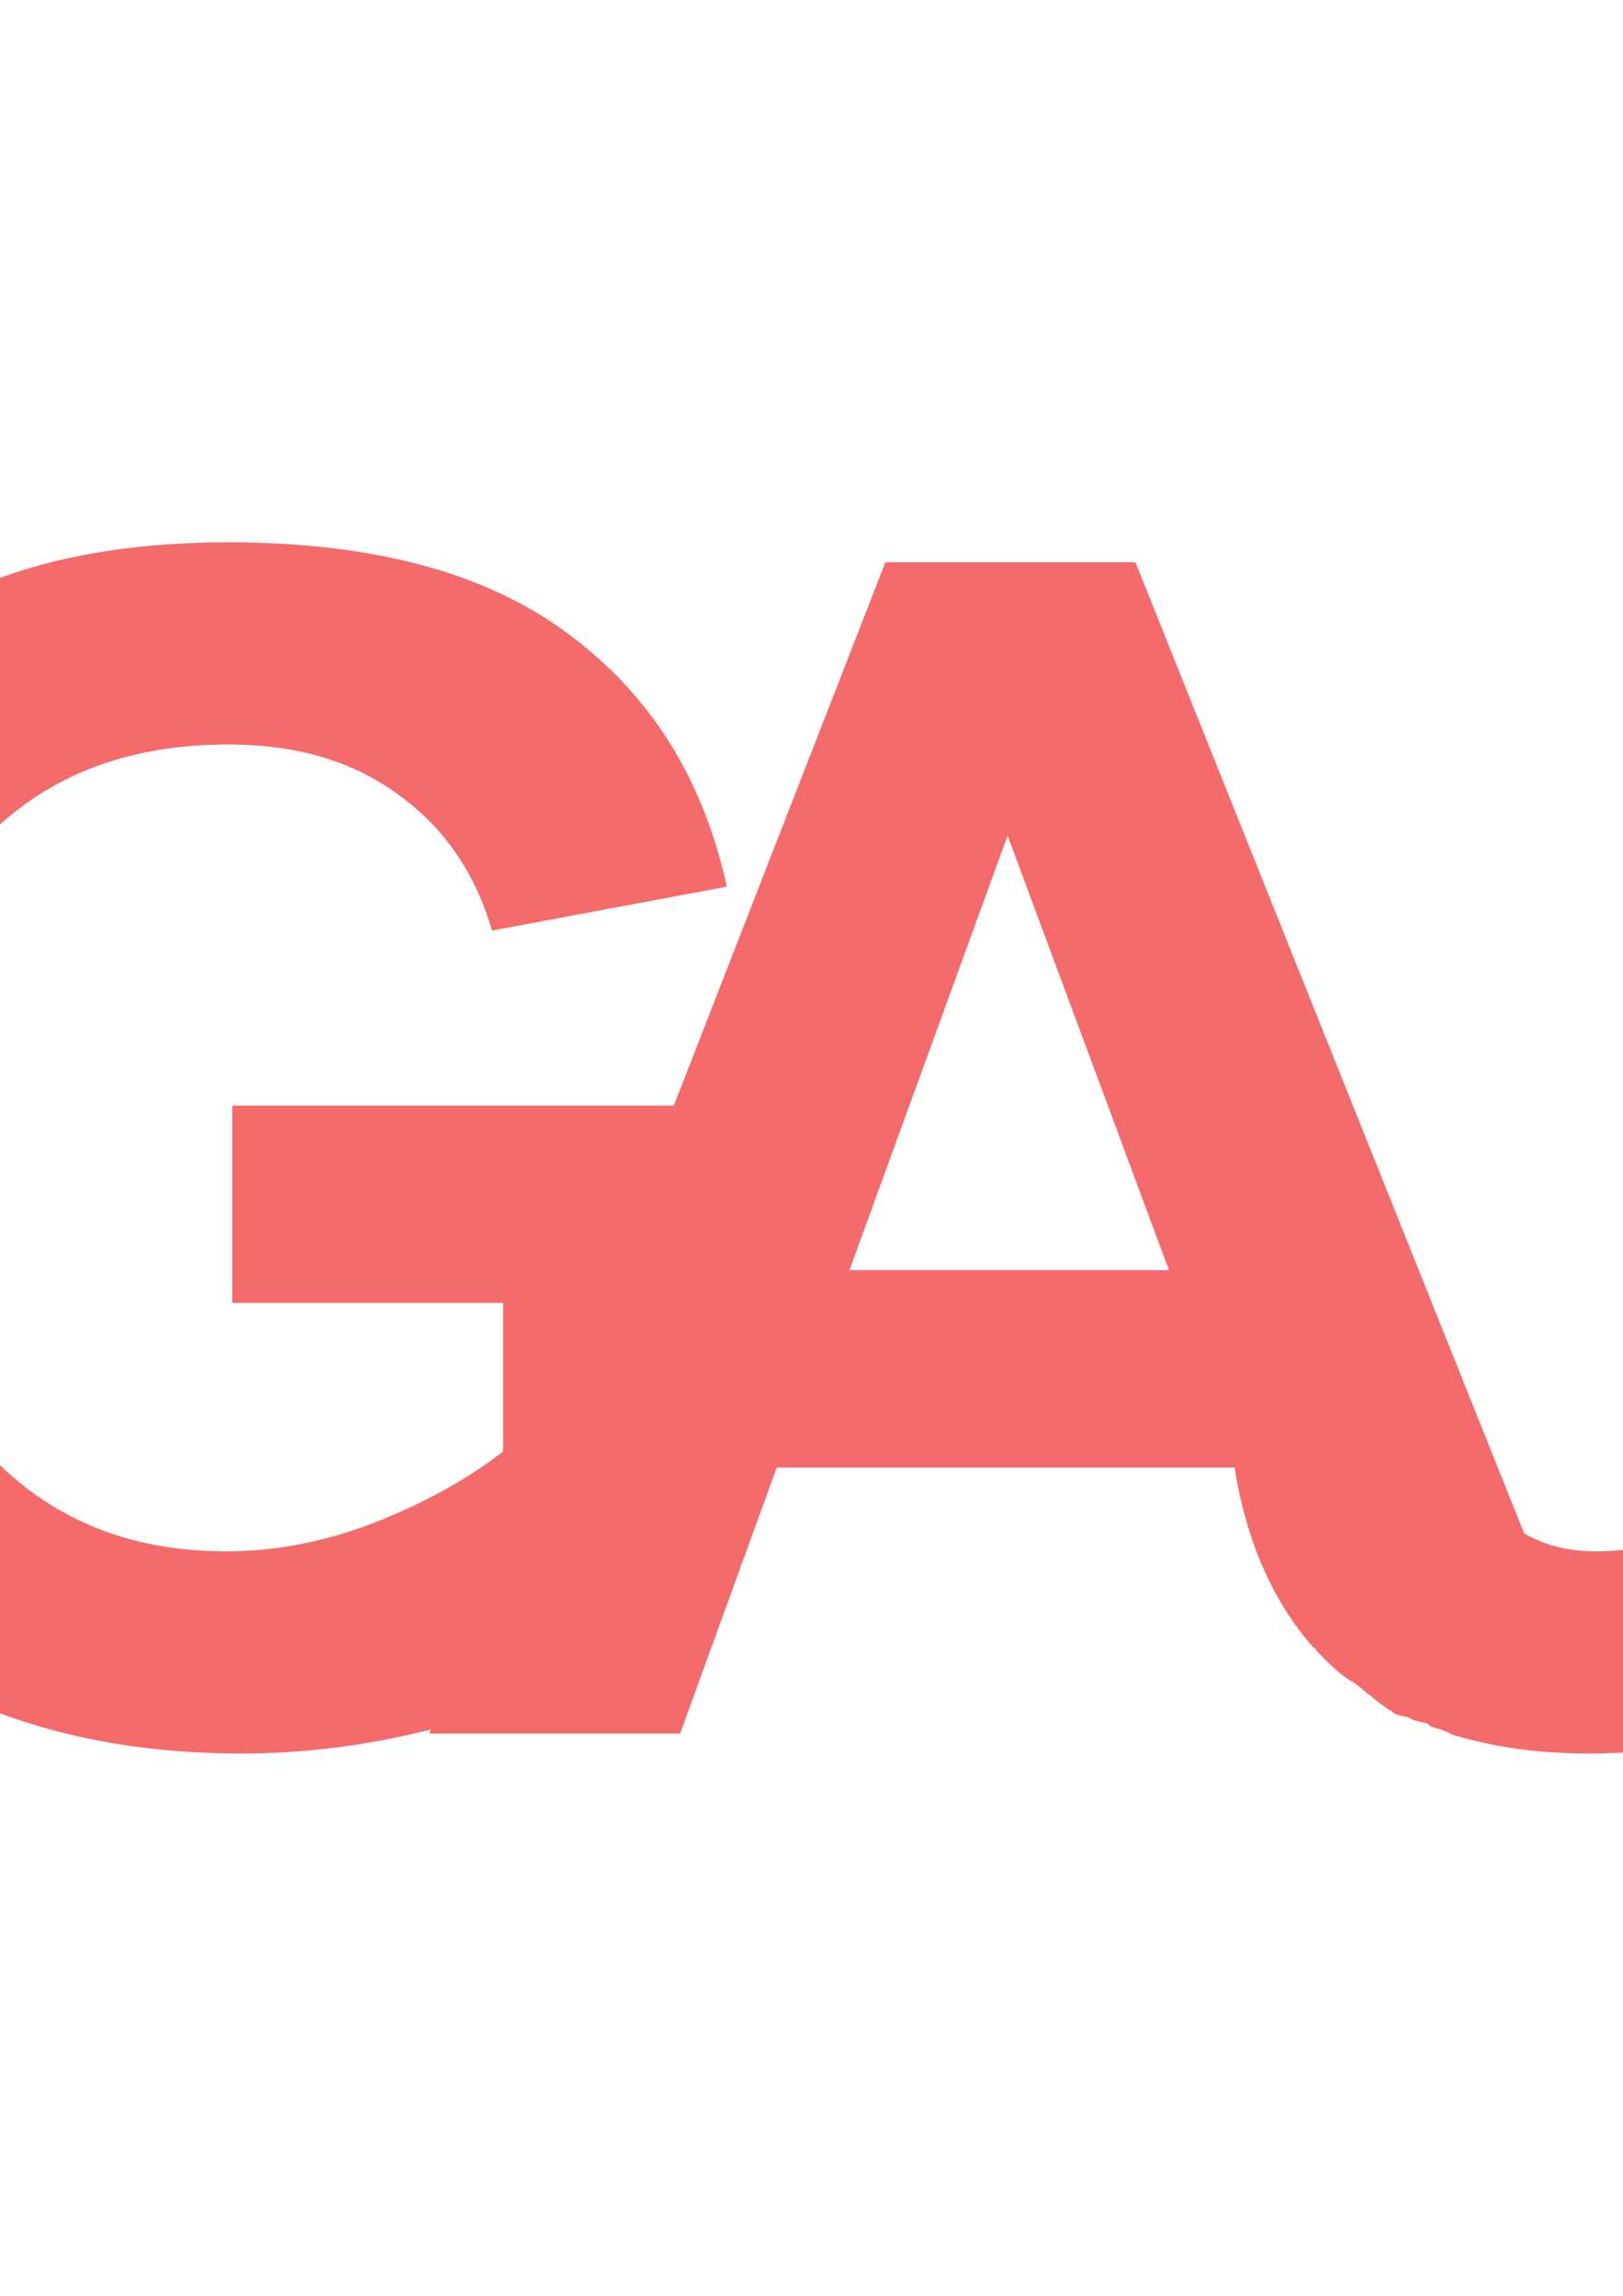 <?xml version="1.0" encoding="UTF-8" standalone="no"?>
<!-- Created with Inkscape (http://www.inkscape.org/) -->

<svg
   width="210mm"
   height="297mm"
   viewBox="0 0 210 297"
   version="1.1"
   id="svg1"
   inkscape:version="1.4 (e7c3feb1, 2024-10-09)"
   sodipodi:docname="GAJ.svg"
   xml:space="preserve"
   xmlns:inkscape="http://www.inkscape.org/namespaces/inkscape"
   xmlns:sodipodi="http://sodipodi.sourceforge.net/DTD/sodipodi-0.dtd"
   xmlns="http://www.w3.org/2000/svg"
   xmlns:svg="http://www.w3.org/2000/svg"><sodipodi:namedview
     id="namedview1"
     pagecolor="#ffffff"
     bordercolor="#000000"
     borderopacity="0.25"
     inkscape:showpageshadow="2"
     inkscape:pageopacity="0.0"
     inkscape:pagecheckerboard="0"
     inkscape:deskcolor="#d1d1d1"
     inkscape:document-units="mm"
     inkscape:zoom="0.26812719"
     inkscape:cx="568.75993"
     inkscape:cy="-31.701373"
     inkscape:window-width="1440"
     inkscape:window-height="900"
     inkscape:window-x="0"
     inkscape:window-y="0"
     inkscape:window-maximized="0"
     inkscape:current-layer="svg1" /><defs
     id="defs1"><clipPath
       clipPathUnits="userSpaceOnUse"
       id="clipPath33"><rect
         style="fill:#000000;stroke:none;stroke-width:1;stroke-linecap:butt;stroke-linejoin:bevel;paint-order:stroke markers fill;stop-color:#000000"
         id="rect33"
         width="46.192"
         height="80.007"
         x="75"
         y="399.997" /></clipPath><clipPath
       clipPathUnits="userSpaceOnUse"
       id="clipPath25"><rect
         style="fill:#ff0000;stroke:none;stroke-width:3;stroke-linecap:square;stroke-linejoin:miter;paint-order:stroke markers fill;stop-color:#000000"
         id="rect25-8"
         width="78"
         height="45.033"
         x="763.613"
         y="452.824" /></clipPath><clipPath
       clipPathUnits="userSpaceOnUse"
       id="clipPath27"><rect
         style="fill:none;stroke:#000000;stroke-width:1;stroke-linecap:butt;stroke-linejoin:bevel;paint-order:stroke markers fill;stop-color:#000000"
         id="rect28-6"
         width="46.161"
         height="39.922"
         x="86.574"
         y="420.063" /></clipPath><clipPath
       clipPathUnits="userSpaceOnUse"
       id="clipPath51"><path
         id="path51"
         style="stroke-width:0.1;stroke-linecap:square;paint-order:markers fill stroke;stop-color:#000000"
         d="m 1806.499,-753.523 h 1637.265 v 66.905 H 1806.499 Z" /></clipPath><clipPath
       clipPathUnits="userSpaceOnUse"
       id="clipPath5"><rect
         style="fill:#000000;stroke:#000000;stroke-width:0;stroke-linejoin:bevel;paint-order:stroke markers fill;stop-color:#000000"
         id="rect5-4"
         width="20"
         height="200"
         x="530"
         y="595" /></clipPath><clipPath
       clipPathUnits="userSpaceOnUse"
       id="clipPath55"><path
         id="path55"
         style="stroke-width:0.1;stroke-linecap:square;paint-order:markers fill stroke;stop-color:#000000"
         d="m 1736.615,-745.573 h 1589.476 v 72.467 H 1736.615 Z" /></clipPath><clipPath
       clipPathUnits="userSpaceOnUse"
       id="clipPath54"><path
         id="path54"
         style="stroke-width:0.1;stroke-linecap:square;paint-order:markers fill stroke;stop-color:#000000"
         d="m 1691.199,-792.32 h 1634.892 v 92.828 H 1691.199 Z" /></clipPath><linearGradient
       id="swatch24"
       inkscape:swatch="solid"><stop
         style="stop-color:#f56a6a;stop-opacity:1;"
         offset="0"
         id="stop25" /></linearGradient></defs><g
     inkscape:label="Layer 1"
     inkscape:groupmode="layer"
     id="layer1"
     style="display:inline" /><path
     id="text1"
     style="font-style:normal;font-variant:normal;font-weight:bold;font-stretch:normal;font-size:211.667px;line-height:0.9;font-family:Arial;-inkscape-font-specification:'Arial, Bold';font-variant-ligatures:normal;font-variant-caps:normal;font-variant-numeric:normal;font-variant-east-asian:normal;text-align:center;letter-spacing:-53.271px;word-spacing:0px;writing-mode:lr-tb;direction:rtl;text-anchor:middle;mix-blend-mode:normal;fill:#f56a6a;fill-opacity:1;fill-rule:nonzero;stroke-width:1"
     inkscape:label="text1"
     d="m 29.545,70.159 c -14.469,0 -26.562,2.515 -36.277,7.545 -12.747,6.546 -22.428,15.951 -29.042,28.215 -6.615,12.265 -9.922,26.286 -9.922,42.065 0,14.538 2.963,28.009 8.888,40.411 5.926,12.333 14.779,21.842 26.562,28.525 11.782,6.615 25.597,9.922 41.444,9.922 8.259,0 16.442,-1.05 24.55,-3.105 l -0.203,0.521 h 32.453 l 7.361,-20.259 c -7.9e-5,-0.001 -4.72e-4,-0.002 -5.17e-4,-0.003 -8e-4,-0.018 0.002,-0.035 0.006,-0.052 0.005,-0.024 0.014,-0.047 0.023,-0.07 0.008,-0.022 0.021,-0.042 0.033,-0.061 0.008,-0.013 0.015,-0.025 0.024,-0.037 0.01,-0.012 0.018,-0.025 0.027,-0.038 0.004,-0.006 0.008,-0.012 0.012,-0.018 0.002,-0.013 0.005,-0.026 0.008,-0.039 0.013,-0.056 0.026,-0.112 0.042,-0.168 0.009,-0.031 0.021,-0.062 0.035,-0.091 0.013,-0.028 0.03,-0.053 0.047,-0.08 0.014,-0.021 0.027,-0.043 0.041,-0.064 -0.002,-0.007 -0.003,-0.017 -0.002,-0.028 0.004,-0.041 0.02,-0.08 0.034,-0.119 0.018,-0.048 0.038,-0.095 0.061,-0.141 0.008,-0.038 0.016,-0.076 0.024,-0.115 0.008,-0.042 0.016,-0.084 0.025,-0.126 0.008,-0.034 0.015,-0.069 0.023,-0.103 0.006,-0.023 0.011,-0.046 0.018,-0.069 0.005,-0.016 0.009,-0.033 0.015,-0.049 0.004,-0.01 0.009,-0.02 0.013,-0.03 0.007,-0.016 0.014,-0.032 0.021,-0.048 0.012,-0.028 0.024,-0.056 0.036,-0.083 0.011,-0.027 0.022,-0.054 0.034,-0.08 0.009,-0.017 0.018,-0.034 0.028,-0.05 v -0.001 c 0.006,-0.011 0.014,-0.018 0.021,-0.023 h 5.17e-4 l 4.495,-12.372 h 59.233 c 1.536,9.563 4.939,17.308 10.174,23.268 0.077,0.011 0.164,0.058 0.246,0.152 0.082,0.094 0.154,0.196 0.23,0.295 0.099,0.136 0.208,0.265 0.328,0.382 0.089,0.081 0.171,0.169 0.254,0.256 0.013,0.014 0.027,0.027 0.041,0.041 0.035,0.033 0.074,0.061 0.107,0.096 0.045,0.048 0.088,0.099 0.132,0.148 0.093,0.09 0.185,0.181 0.276,0.273 0.092,0.093 0.184,0.187 0.276,0.281 0.076,0.077 0.152,0.153 0.228,0.229 0.008,0.007 0.015,0.015 0.023,0.023 0.149,0.125 0.305,0.243 0.448,0.376 0.297,0.272 0.59,0.548 0.895,0.811 0.259,0.216 0.532,0.415 0.808,0.608 0.233,0.152 0.469,0.301 0.707,0.446 0.262,0.154 0.512,0.325 0.757,0.505 0.279,0.215 0.549,0.443 0.816,0.672 0.282,0.239 0.569,0.474 0.864,0.698 0.369,0.289 0.728,0.59 1.095,0.881 0.418,0.314 0.856,0.598 1.274,0.912 0.014,0.012 0.03,0.021 0.044,0.033 0.07,0.002 0.152,0.029 0.241,0.09 0.009,0.006 0.018,0.013 0.027,0.019 0.073,0.056 0.136,0.124 0.203,0.187 0.092,0.083 0.189,0.158 0.305,0.206 0.204,0.08 0.416,0.139 0.628,0.192 0.228,0.057 0.455,0.121 0.689,0.149 0.142,0.017 0.286,0.029 0.408,0.112 0.126,0.078 0.249,0.16 0.384,0.222 0.247,0.12 0.505,0.207 0.776,0.257 0.207,0.047 0.415,0.095 0.621,0.146 0.128,0.032 0.256,0.061 0.387,0.075 0.086,0.015 0.176,0.014 0.246,0.074 0.056,0.041 0.11,0.085 0.156,0.137 0.066,0.068 0.141,0.127 0.22,0.179 0.128,0.078 0.262,0.144 0.406,0.187 0.139,0.043 0.277,0.087 0.417,0.127 0.104,0.028 0.21,0.052 0.313,0.084 0.097,0.031 0.194,0.063 0.289,0.097 0.056,0.02 0.111,0.041 0.163,0.069 0.067,0.021 0.133,0.046 0.197,0.077 0.089,0.032 0.174,0.073 0.263,0.106 0.077,0.029 0.155,0.053 0.235,0.072 v 5.2e-4 c 0.157,0.036 0.247,0.114 0.281,0.196 0.082,0.02 0.163,0.043 0.204,0.085 5.233,1.608 11.084,2.47 17.646,2.47 12.747,0 23.013,-2.653 30.799,-7.958 7.786,-5.374 13.16,-12.471 16.123,-21.291 2.205,-6.752 3.307,-16.399 3.307,-28.939 V 72.742 h -30.489 v 97.875 c 0,12.265 -1.412,20.361 -4.237,24.288 -2.825,3.859 -7.648,5.788 -14.469,5.788 -3.588,0 -6.675,-0.792 -9.29,-2.33 l -9.606,-23.99 c -0.004,-0.086 -0.014,-0.155 -0.018,-0.242 l -0.076,0.009 L 146.91,72.742 H 114.56 L 87.186,143.022 H 30.062 v 25.528 h 35.037 v 19.224 c -4.616,3.583 -10.163,6.649 -16.64,9.198 -6.408,2.48 -12.816,3.721 -19.224,3.721 -12.954,0 -23.427,-4.479 -31.419,-13.436 -7.993,-9.026 -11.989,-22.531 -11.989,-40.514 0,-16.674 3.927,-29.249 11.782,-37.724 7.924,-8.475 18.569,-12.712 31.936,-12.712 8.819,0 16.157,2.171 22.014,6.511 5.926,4.272 9.956,10.129 12.092,17.57 l 30.386,-5.684 C 91.005,100.785 84.184,89.899 73.573,82.044 63.031,74.12 48.355,70.159 29.545,70.159 Z m 100.828,37.931 20.878,56.224 h -41.342 z m 41.32,109.259 c -0.01,0.005 -0.02,0.01 -0.029,0.015 v -5.2e-4 c -0.005,0.003 -0.008,0.005 -0.012,0.007 l 0.006,0.015 c 0.006,-0.006 0.012,-0.013 0.019,-0.019 0.006,-0.006 0.011,-0.012 0.017,-0.018 z m 7.017,4.532 c -0.005,0.002 -0.002,0.003 0.004,0.004 0.003,-8.8e-4 0.005,-0.002 0.008,-0.003 -0.004,-5.7e-4 -0.009,-0.002 -0.012,-0.001 z m -0.168,0.204 c 0.02,0.001 0.04,0.003 0.06,0.004 -0.012,-0.007 -0.043,-0.001 -0.06,-0.004 z m -2.583,0.094 -0.006,0.006 c 0.013,0.012 0.026,0.022 0.039,0.034 -0.011,-0.014 -0.022,-0.026 -0.033,-0.04 z m 0.643,0.102 c -0.008,0.01 -0.014,0.02 -0.022,0.03 0.003,0.004 0.006,0.008 0.009,0.012 0.005,-0.014 0.009,-0.028 0.013,-0.042 z m 7.544,1.037 c 8.5e-4,0.005 0.002,0.01 0.003,0.014 0.093,0.014 0.186,0.023 0.278,0.042 -0.002,-0.002 -0.004,-0.004 -0.007,-0.006 -0.008,-8.4e-4 -0.023,-0.004 -0.061,-0.009 -0.072,-0.008 -0.142,-0.027 -0.212,-0.041 z m -1.41,0.745 c -0.007,4.6e-4 -0.013,0.002 -0.02,0.005 0.003,4.4e-4 0.007,-1.1e-4 0.01,0.002 4e-4,0 0.031,-0.004 0.03,-0.004 -0.007,-0.003 -0.014,-0.003 -0.021,-0.003 z m 0.294,0.164 v 5.2e-4 l -0.001,5.1e-4 c 3.3e-4,2e-4 8.8e-4,3.3e-4 0.001,5.2e-4 -5.8e-4,0.008 -6.4e-4,0.015 -0.002,0.023 -6.6e-4,0.002 -0.001,0.005 -0.002,0.007 h 0.054 c -0.017,-0.01 -0.033,-0.021 -0.05,-0.031 z" /></svg>
